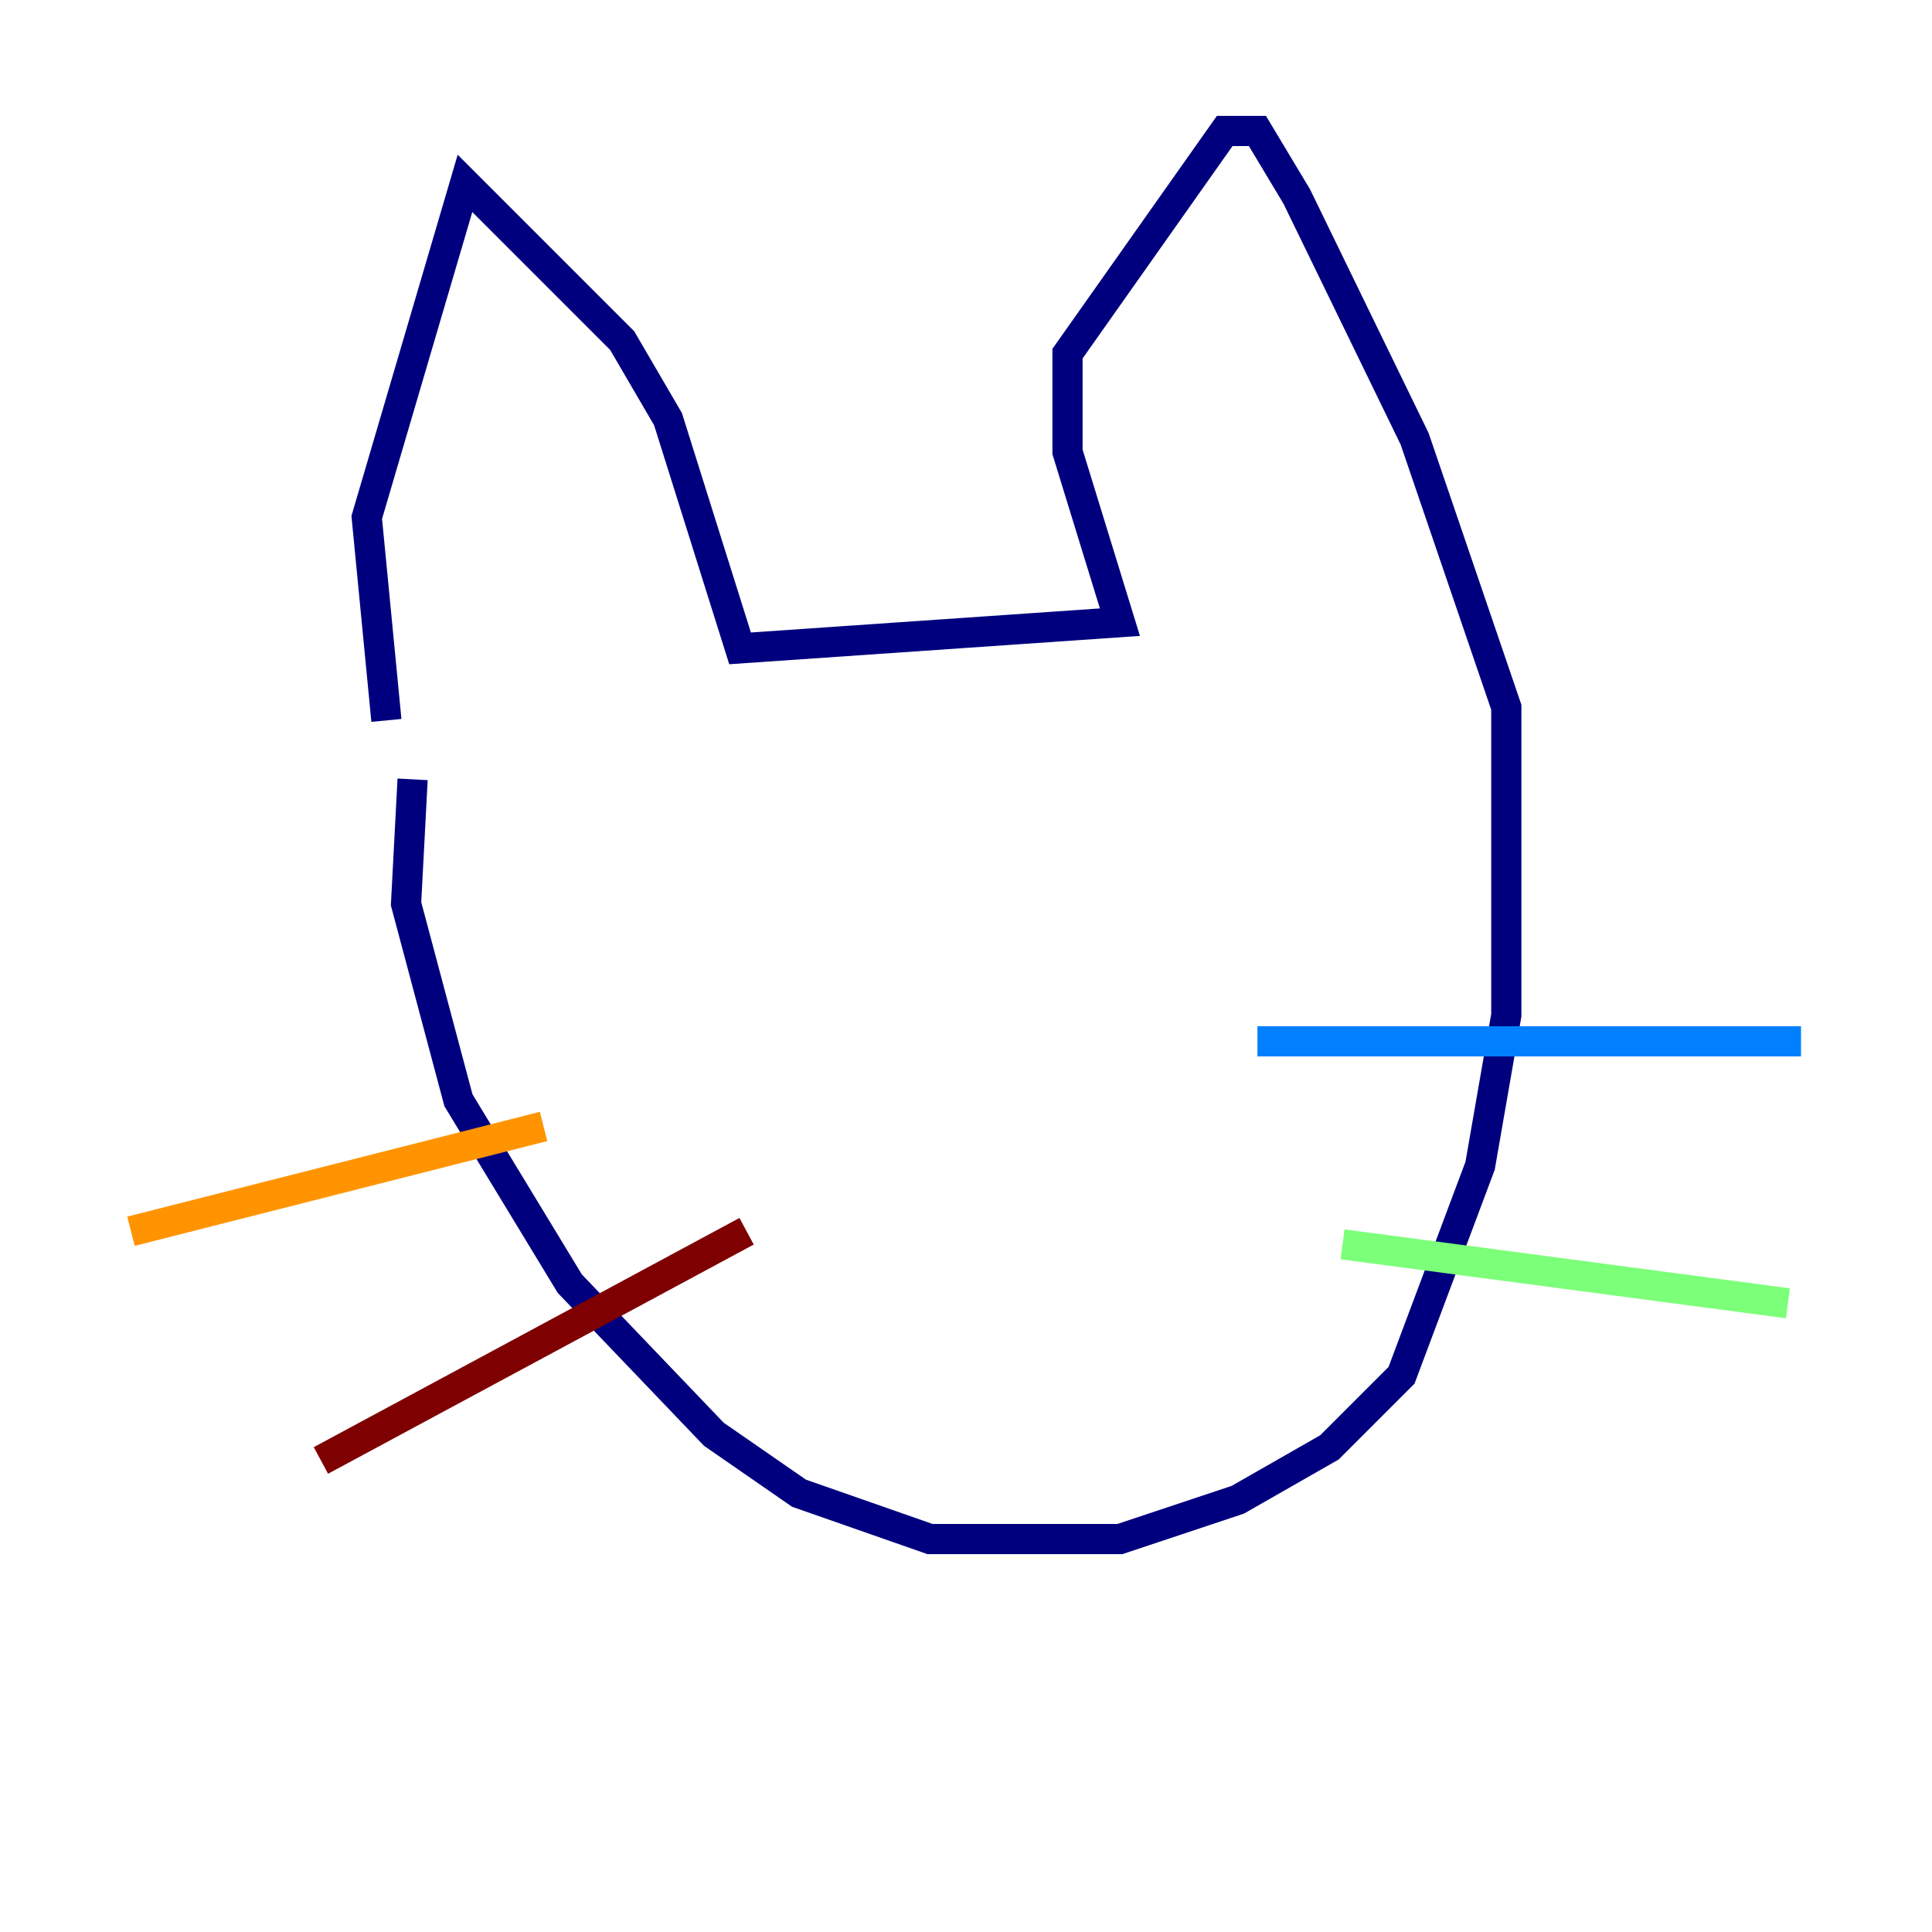 <?xml version="1.0" encoding="utf-8" ?>
<svg baseProfile="tiny" height="128" version="1.2" viewBox="0,0,128,128" width="128" xmlns="http://www.w3.org/2000/svg" xmlns:ev="http://www.w3.org/2001/xml-events" xmlns:xlink="http://www.w3.org/1999/xlink"><defs /><polyline fill="none" points="25.6,47.729 24.298,34.278 30.807,12.149 41.22,22.563 44.258,27.77 49.031,42.956 74.197,41.22 70.725,29.939 70.725,23.43 81.139,8.678 83.308,8.678 85.912,13.017 93.722,29.071 99.797,46.861 99.797,67.254 98.061,77.234 92.854,91.119 88.081,95.891 82.007,99.363 74.197,101.966 61.614,101.966 52.936,98.929 47.295,95.024 37.749,85.044 30.373,72.895 26.902,59.878 27.336,51.634" stroke="#00007f" stroke-width="2" /><polyline fill="none" points="83.308,68.99 119.322,68.99" stroke="#0080ff" stroke-width="2" /><polyline fill="none" points="88.949,82.441 118.454,86.346" stroke="#7cff79" stroke-width="2" /><polyline fill="none" points="36.014,74.63 8.678,81.573" stroke="#ff9400" stroke-width="2" /><polyline fill="none" points="49.464,81.573 21.261,96.759" stroke="#7f0000" stroke-width="2" /></svg>